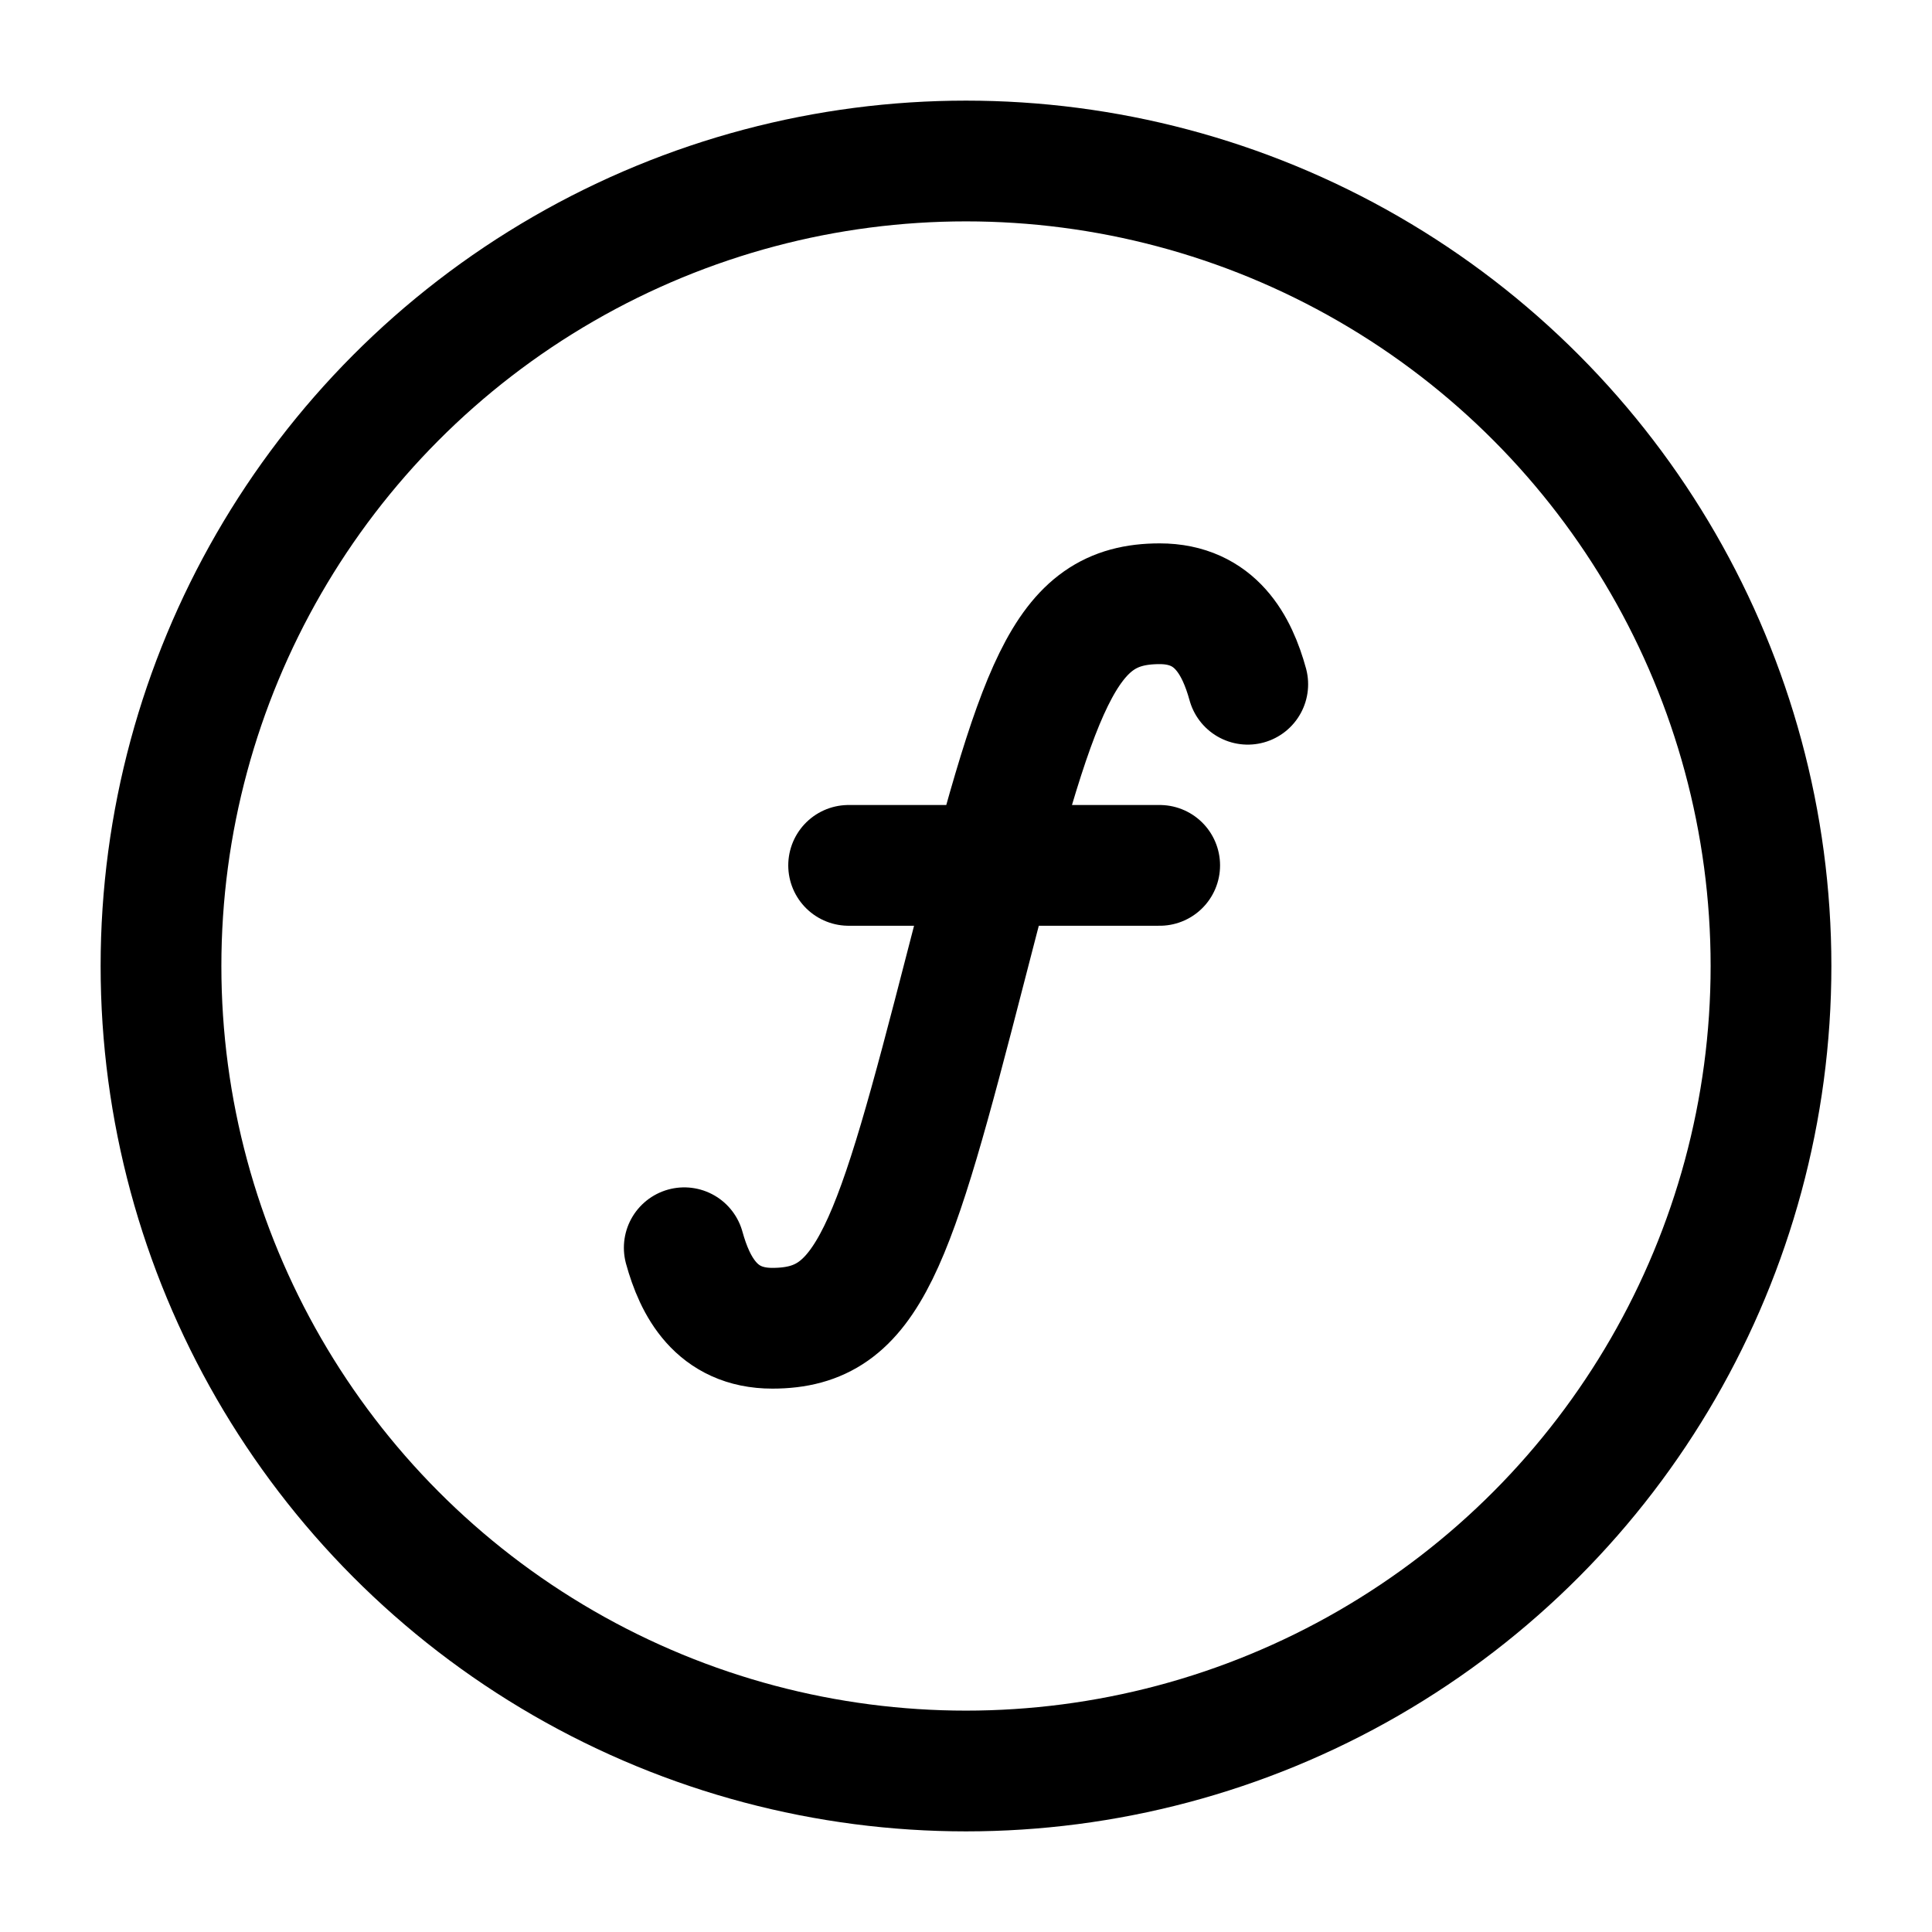 <svg xmlns="http://www.w3.org/2000/svg" width="24" height="24" viewBox="0 0 24 24"><g fill="none" stroke="currentColor" stroke-width="1.5"><path stroke-linecap="round" stroke-linejoin="round" d="M8.5 15.5c.132.478.398 1 1.094 1c1.203 0 1.504-1 2.406-4.5s1.203-4.5 2.406-4.5c.696 0 .962.522 1.094 1m-4.958 2.25h3.864"/><circle cx="12" cy="12" r="10"/></g></svg>